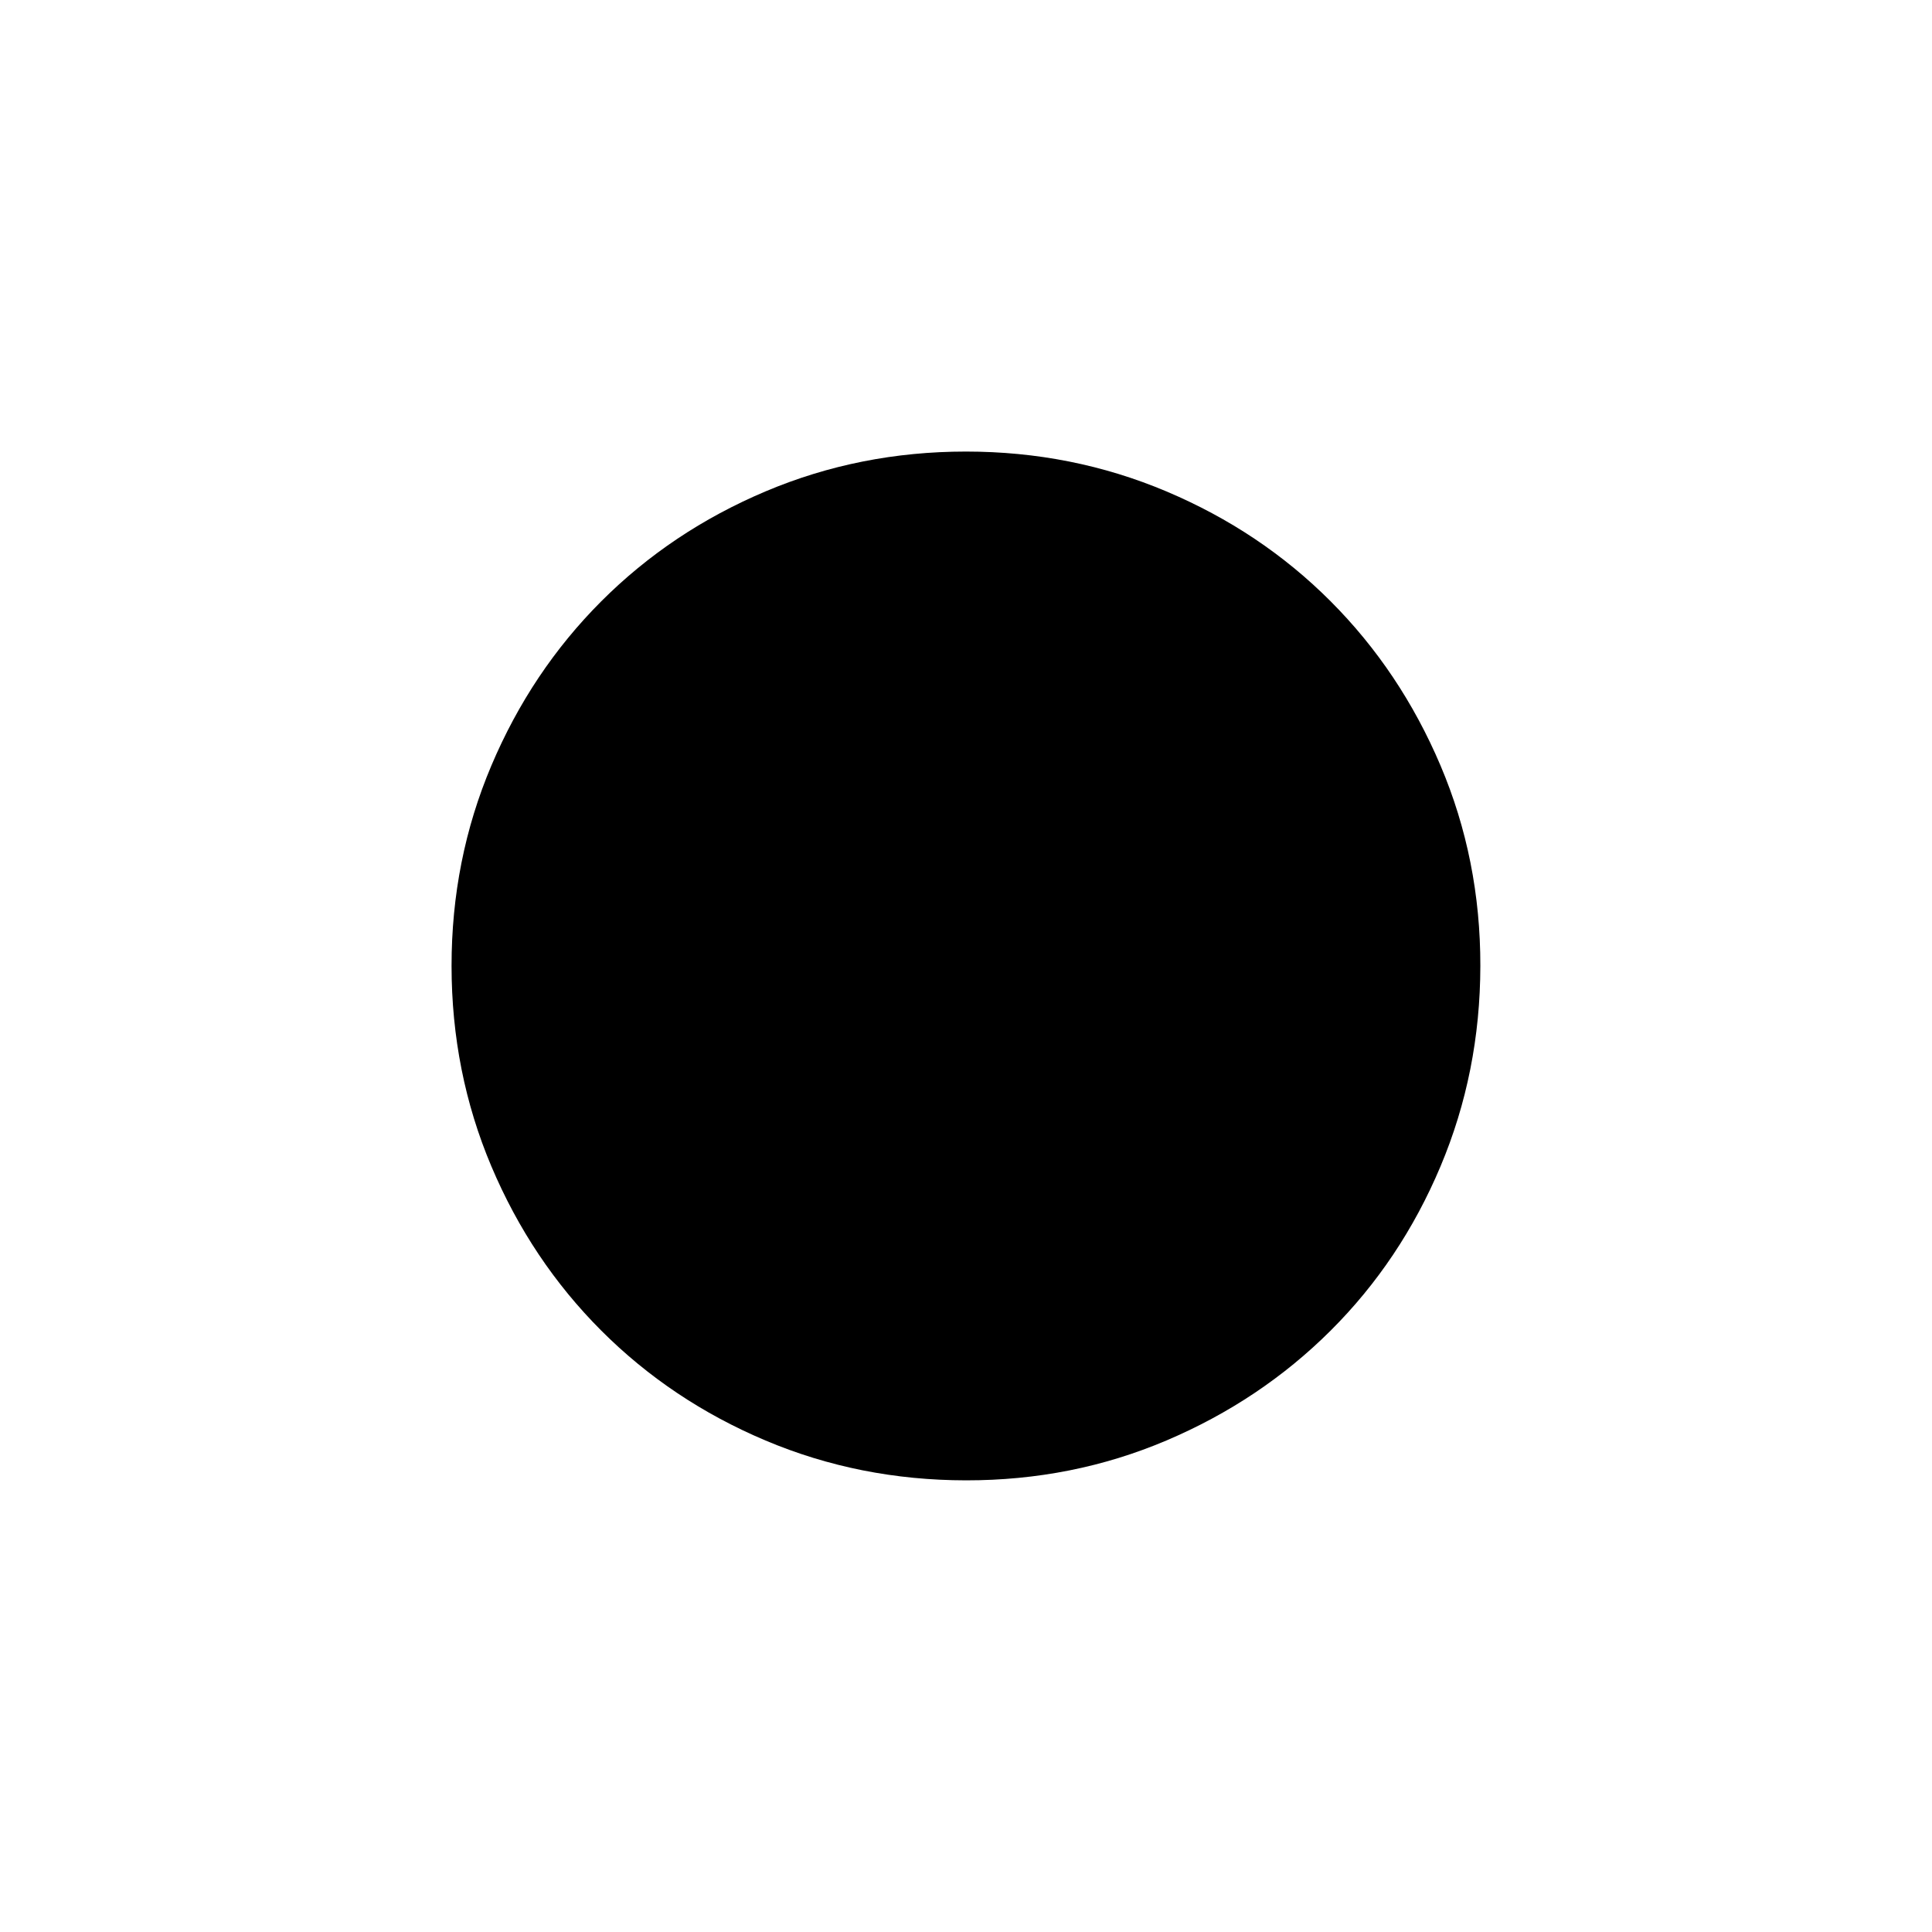 <!-- Generated by IcoMoon.io -->
<svg version="1.1" xmlns="http://www.w3.org/2000/svg" width="40" height="40" viewBox="0 0 40 40">
<title>mt-circle</title>
<path d="M20 9.349q-2.2 0-4.151 0.825t-3.4 2.275-2.275 3.4-0.825 4.151 0.825 4.149 2.275 3.4 3.4 2.275 4.151 0.825 4.149-0.825 3.4-2.275 2.275-3.4 0.825-4.151-0.825-4.149-2.275-3.4-3.4-2.275-4.151-0.825z"></path>
</svg>

